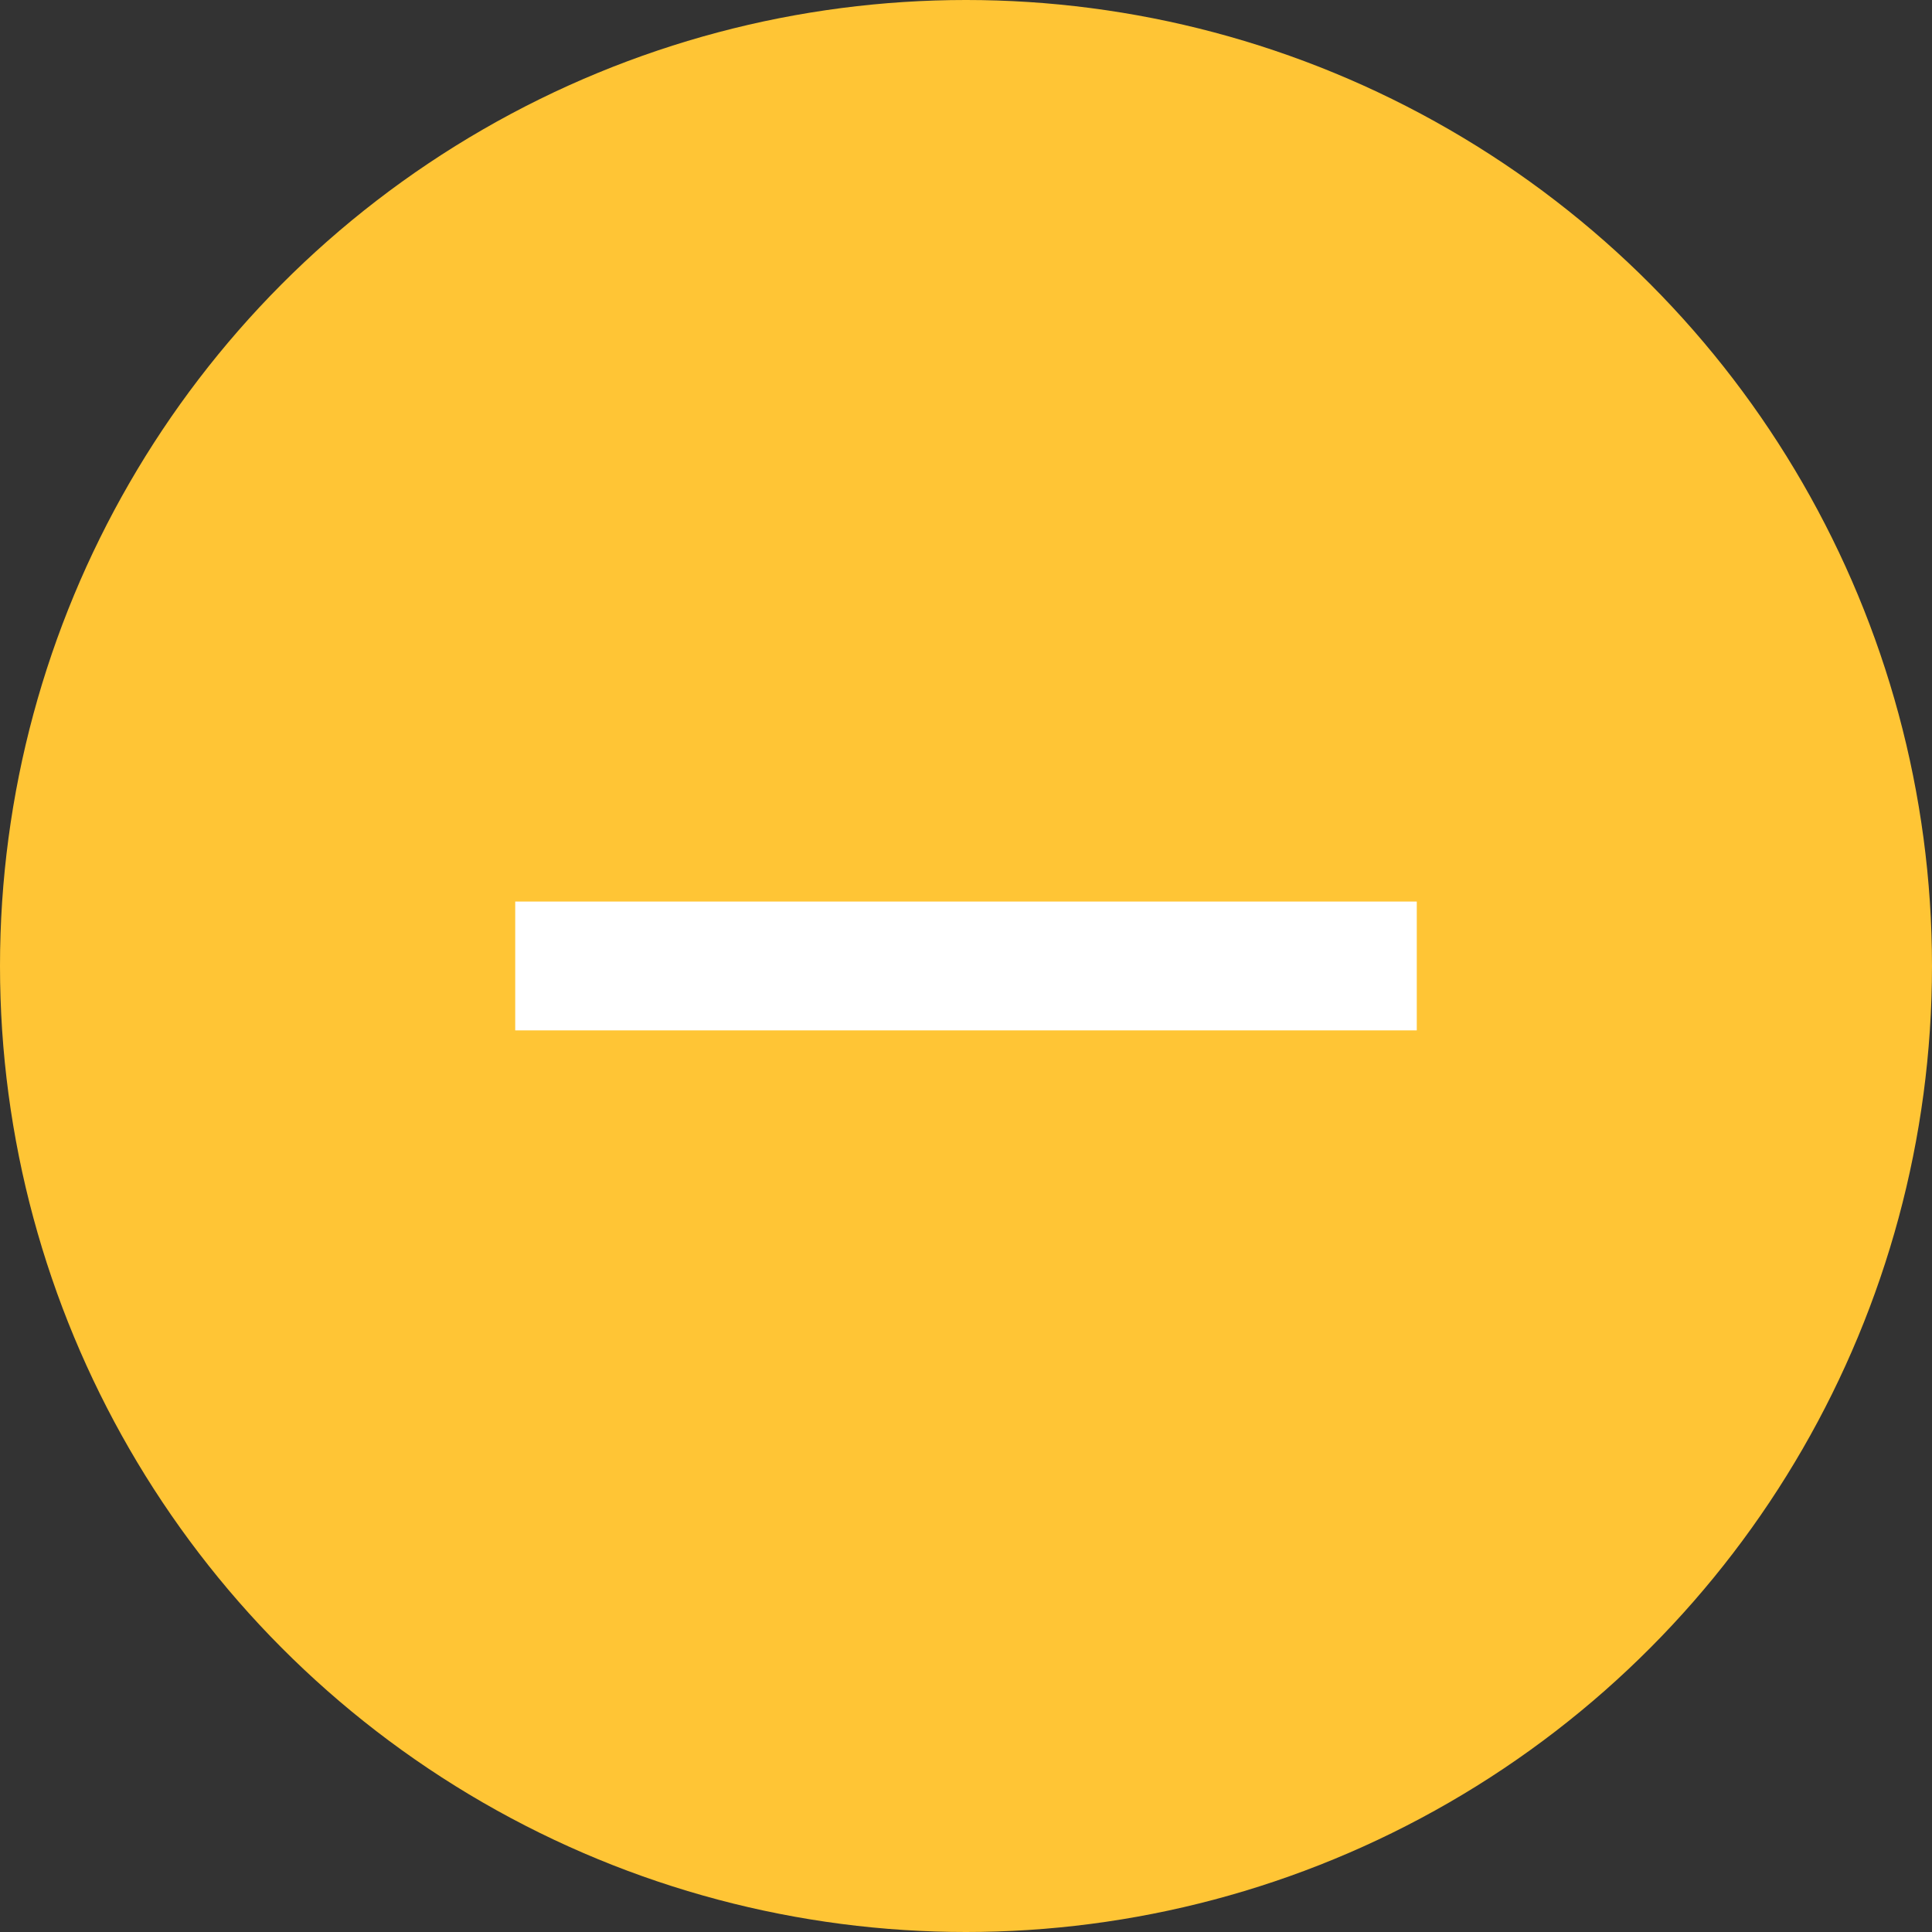 <svg width="25" height="25" viewBox="0 0 25 25" fill="none" xmlns="http://www.w3.org/2000/svg">
<rect x="0" y="0" width="25" height="25" fill="#333333" stroke="none"/>
<circle cx="12.5" cy="12.5" r="12.5" fill="#FFC535"/>
<g clip-path="url(#clip0_2742_1975)">
<path d="M6.667 11.666H18.333V13.333H6.667V11.666Z" fill="white"/>
</g>
<defs>
<clipPath id="clip0_2742_1975">
<rect width="20" height="20" fill="white" transform="translate(3.5 2.499)"/>
</clipPath>
</defs>
</svg>
